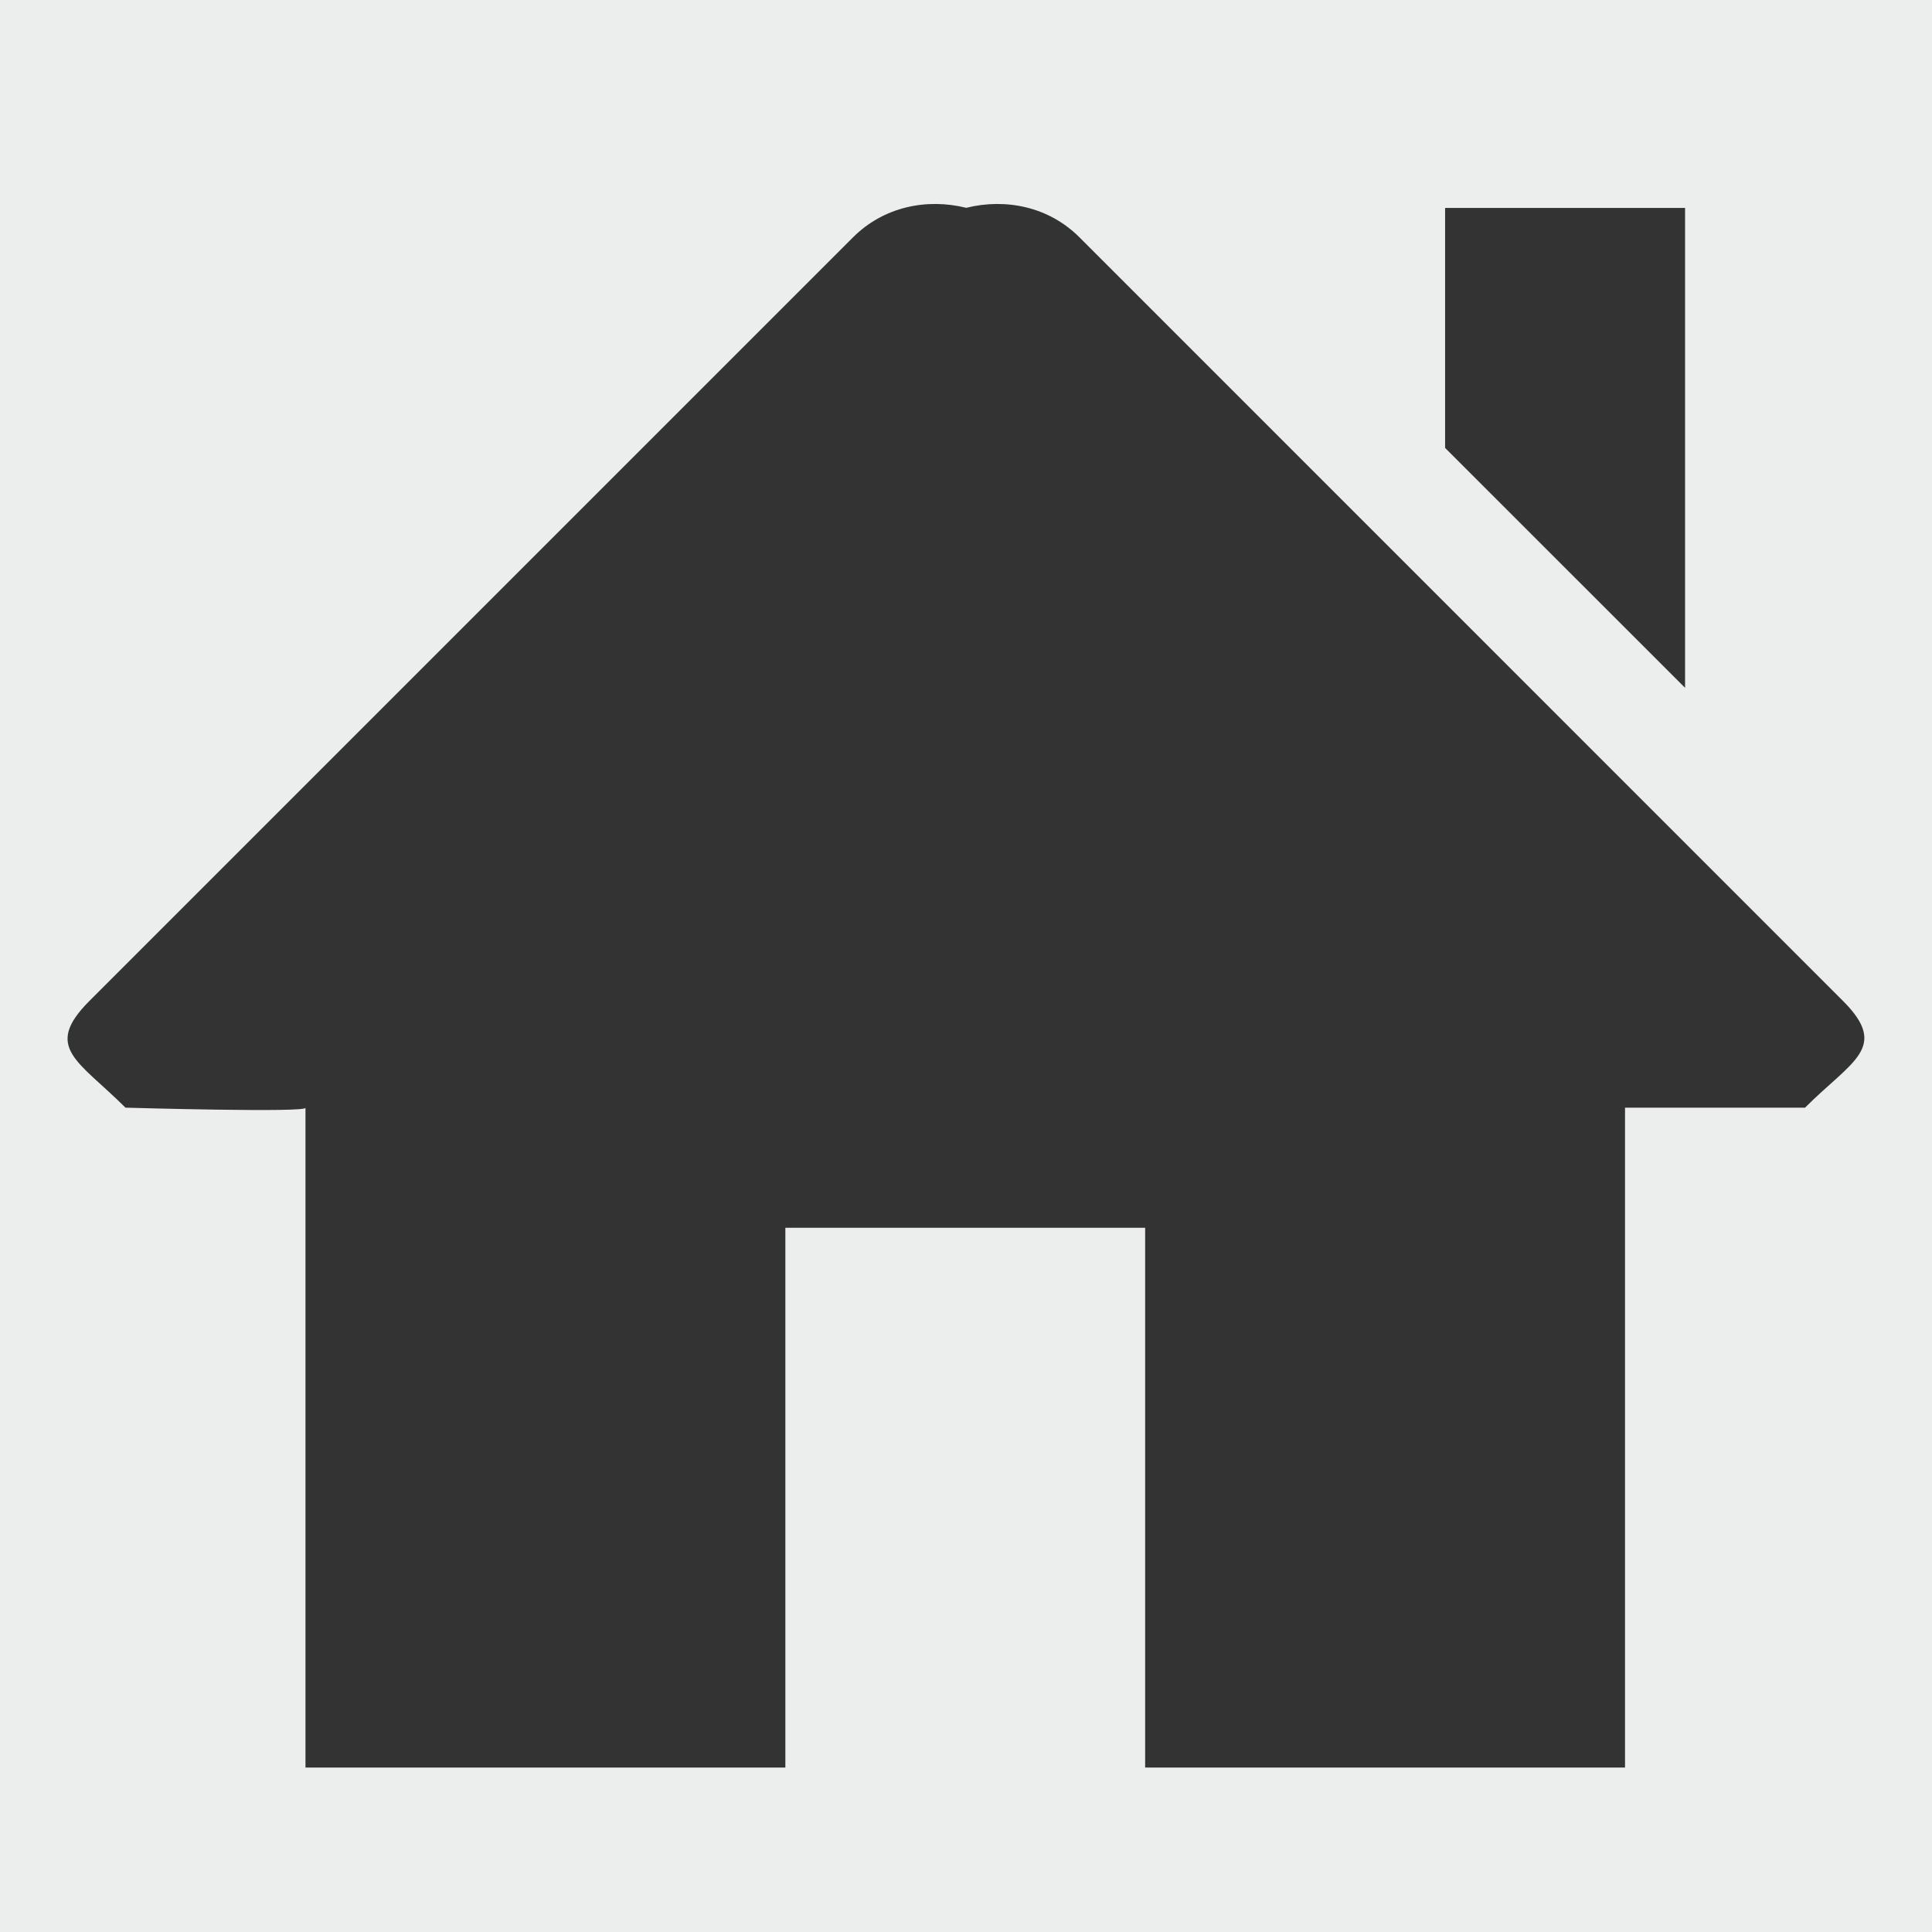 <?xml version="1.0" encoding="utf-8"?>
<!-- Generator: Adobe Illustrator 16.2.1, SVG Export Plug-In . SVG Version: 6.00 Build 0)  -->
<!DOCTYPE svg PUBLIC "-//W3C//DTD SVG 1.1//EN" "http://www.w3.org/Graphics/SVG/1.1/DTD/svg11.dtd">
<?xml-stylesheet type="text/css" href="../less/svg.css" ?>
<svg version="1.1" id="pixelegg_home" xmlns="http://www.w3.org/2000/svg" xmlns:xlink="http://www.w3.org/1999/xlink" x="0px" y="0px"
	 width="28.347px" height="28.347px" viewBox="0 0 28.347 28.347" enable-background="new 0 0 28.347 28.347" xml:space="preserve">
<rect x="0" y="0" width="28.347" height="28.347" fill="#333333" stroke="none"/>
<path fill-rule="evenodd" clip-rule="evenodd" fill="#ECEDED" d="M0,0v28.348h28.347V0H0z M21.203,3.051h3.521v7.041l-3.521-3.52
	V3.051z M26.484,16.252h-2.641v9.682h-7.041v-7.92h-5.279v7.92H4.482v-9.682c0.062,0.078-2.641,0-2.641,0
	c-0.688-0.688-1.216-0.879-0.528-1.567L12.515,3.483c0.452-0.452,1.083-0.577,1.662-0.434c0.579-0.143,1.211-0.018,1.662,0.434
	l11.201,11.202C27.728,15.373,27.171,15.564,26.484,16.252z"/>
</svg>
